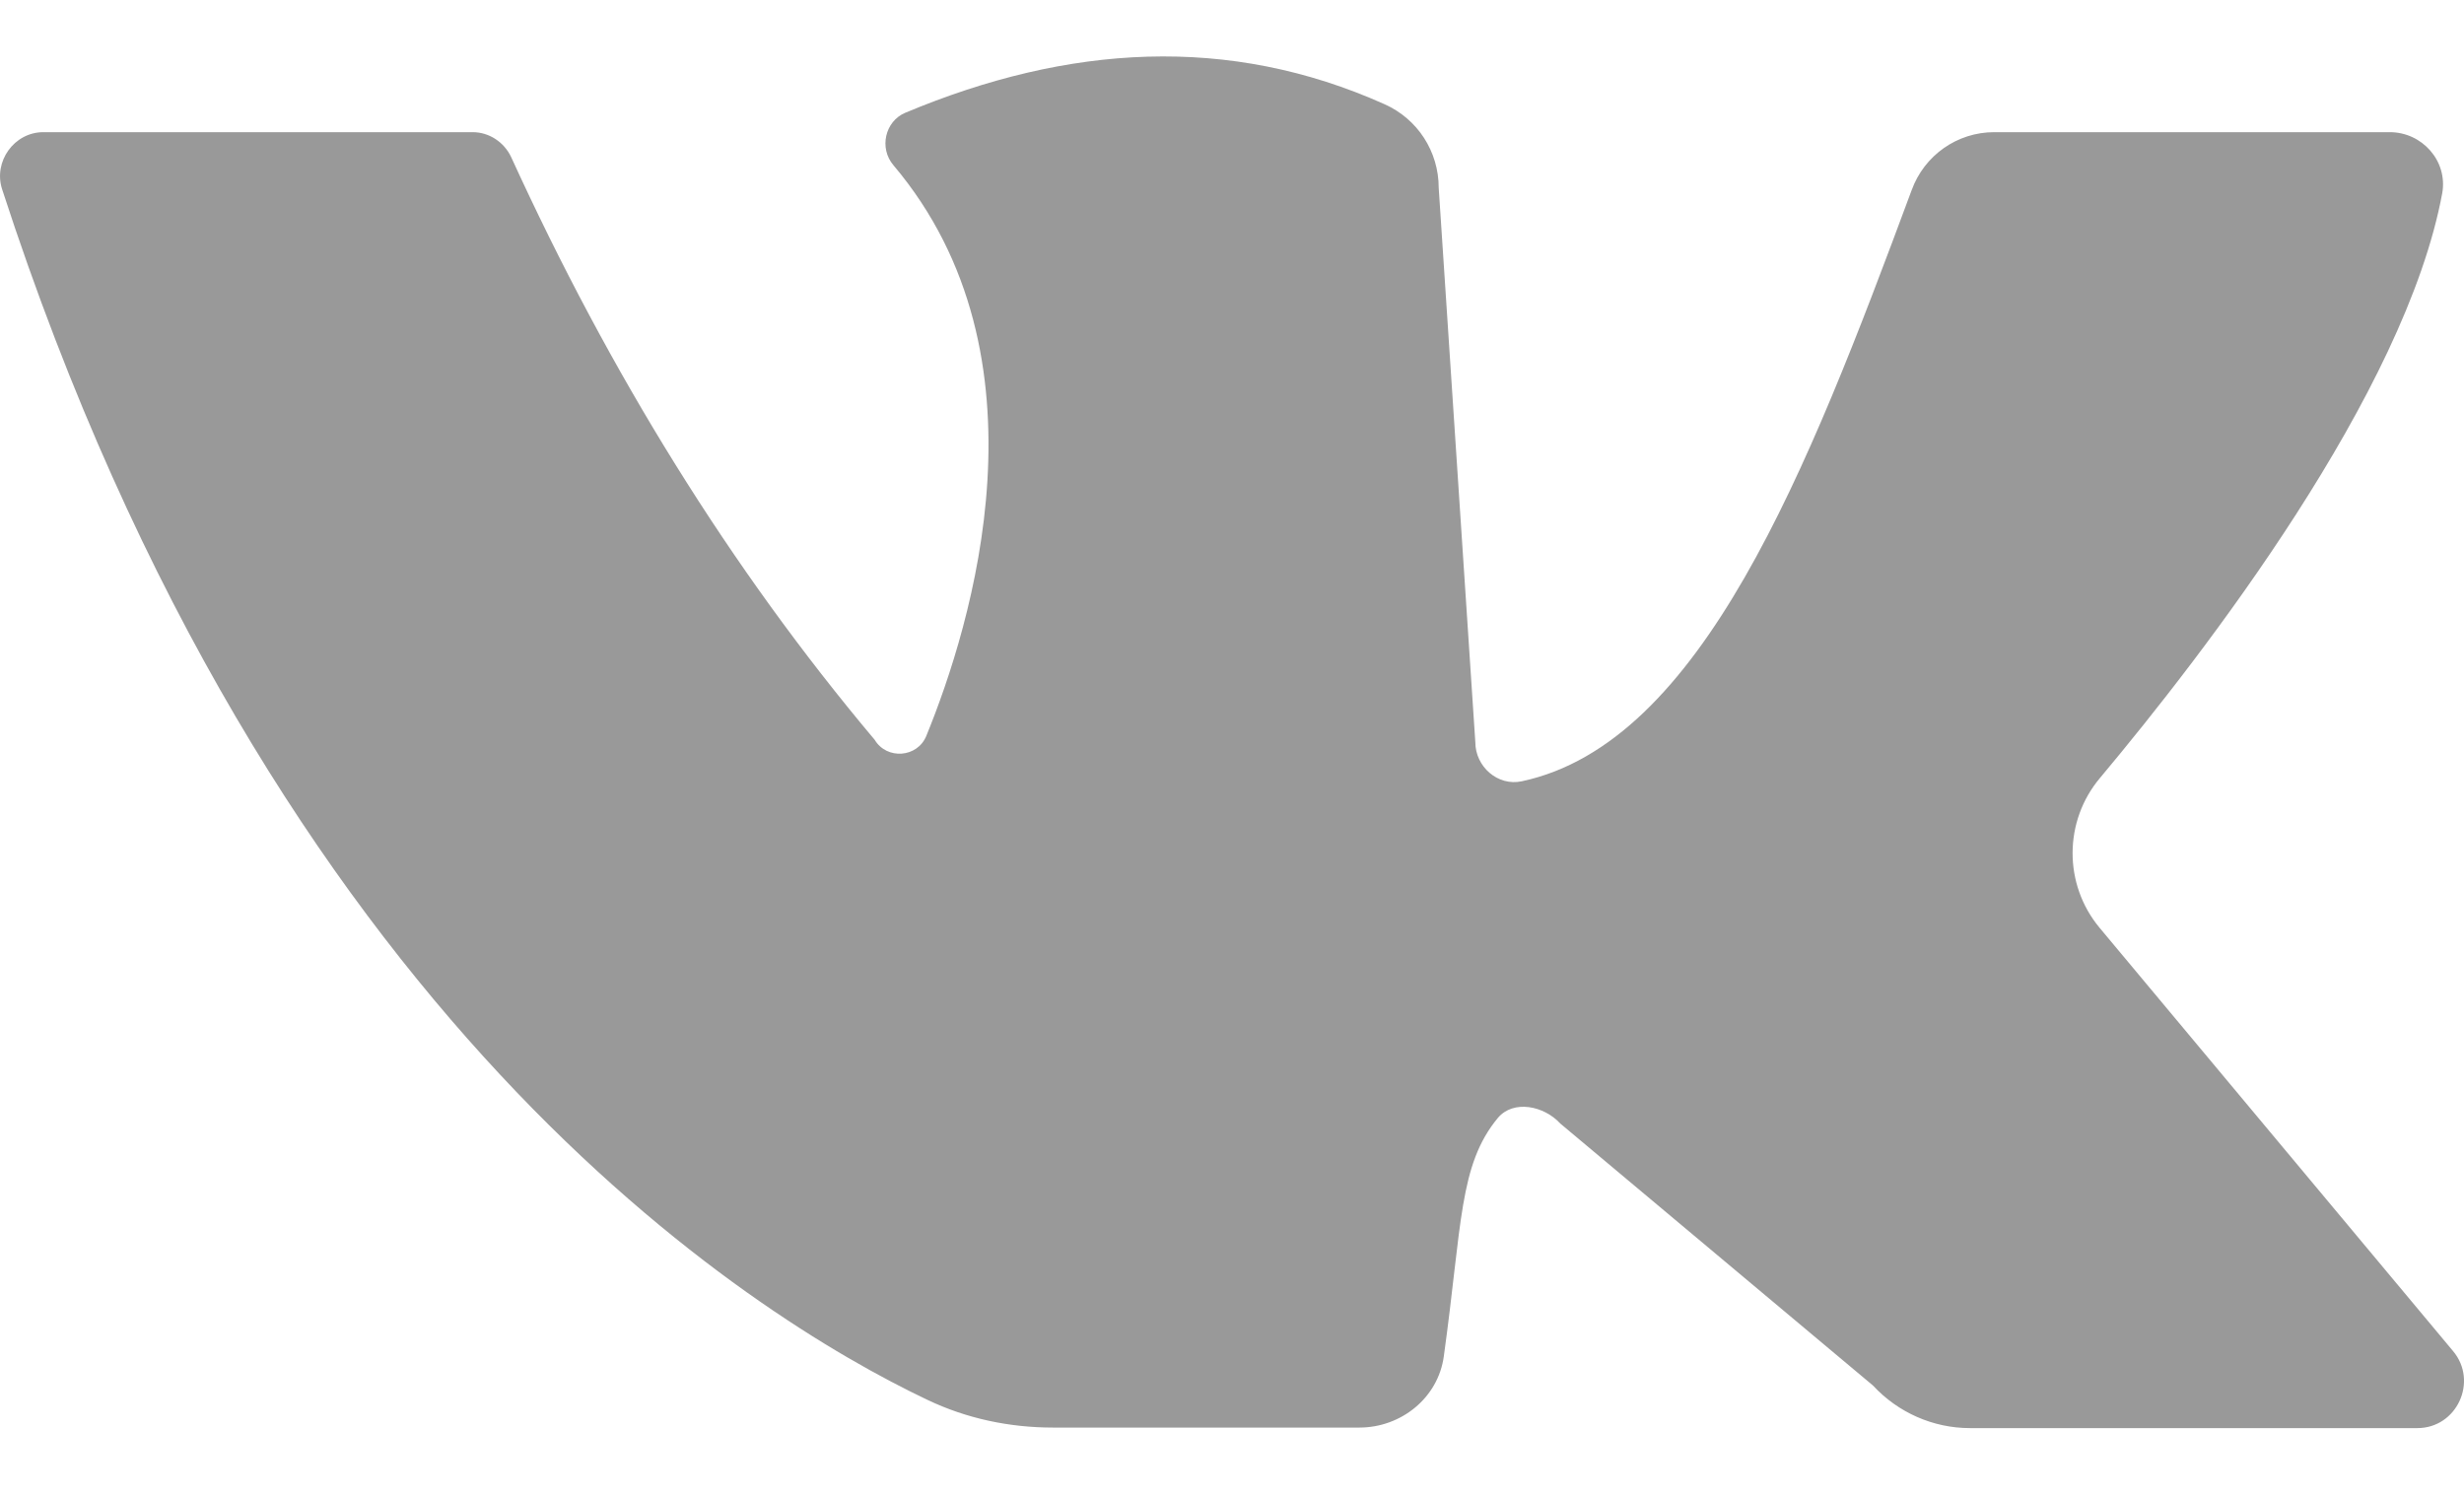 <svg width="28" height="17" viewBox="0 0 28 17" fill="none" xmlns="http://www.w3.org/2000/svg">
<path d="M0.493 1.502C1.758 1.502 4.459 1.502 5.371 1.502C5.558 1.502 5.729 1.615 5.809 1.786C6.929 4.238 8.296 6.454 9.939 8.407C10.078 8.638 10.425 8.611 10.526 8.364C11.039 7.109 11.989 4.051 10.153 1.878C9.987 1.684 10.057 1.379 10.286 1.282C12.143 0.504 13.963 0.391 15.735 1.185C16.109 1.352 16.349 1.722 16.349 2.135L16.765 8.434C16.765 8.713 17.021 8.938 17.293 8.879C19.332 8.445 20.533 5.37 21.723 2.162C21.867 1.765 22.241 1.502 22.662 1.502H27.156C27.524 1.502 27.817 1.829 27.753 2.194C27.332 4.469 25.053 7.42 23.863 8.842C23.452 9.33 23.447 10.049 23.858 10.543L27.876 15.355C28.164 15.699 27.919 16.23 27.47 16.23H22.385C21.968 16.23 21.568 16.053 21.285 15.747L17.731 12.769C17.544 12.565 17.197 12.496 17.021 12.705C16.578 13.241 16.616 13.907 16.407 15.414C16.343 15.886 15.922 16.224 15.447 16.224H11.967C11.471 16.224 10.985 16.122 10.537 15.908C8.541 14.958 3.092 11.589 0.024 2.151C-0.078 1.835 0.162 1.502 0.493 1.502Z" fill="#999999"/>
</svg>
